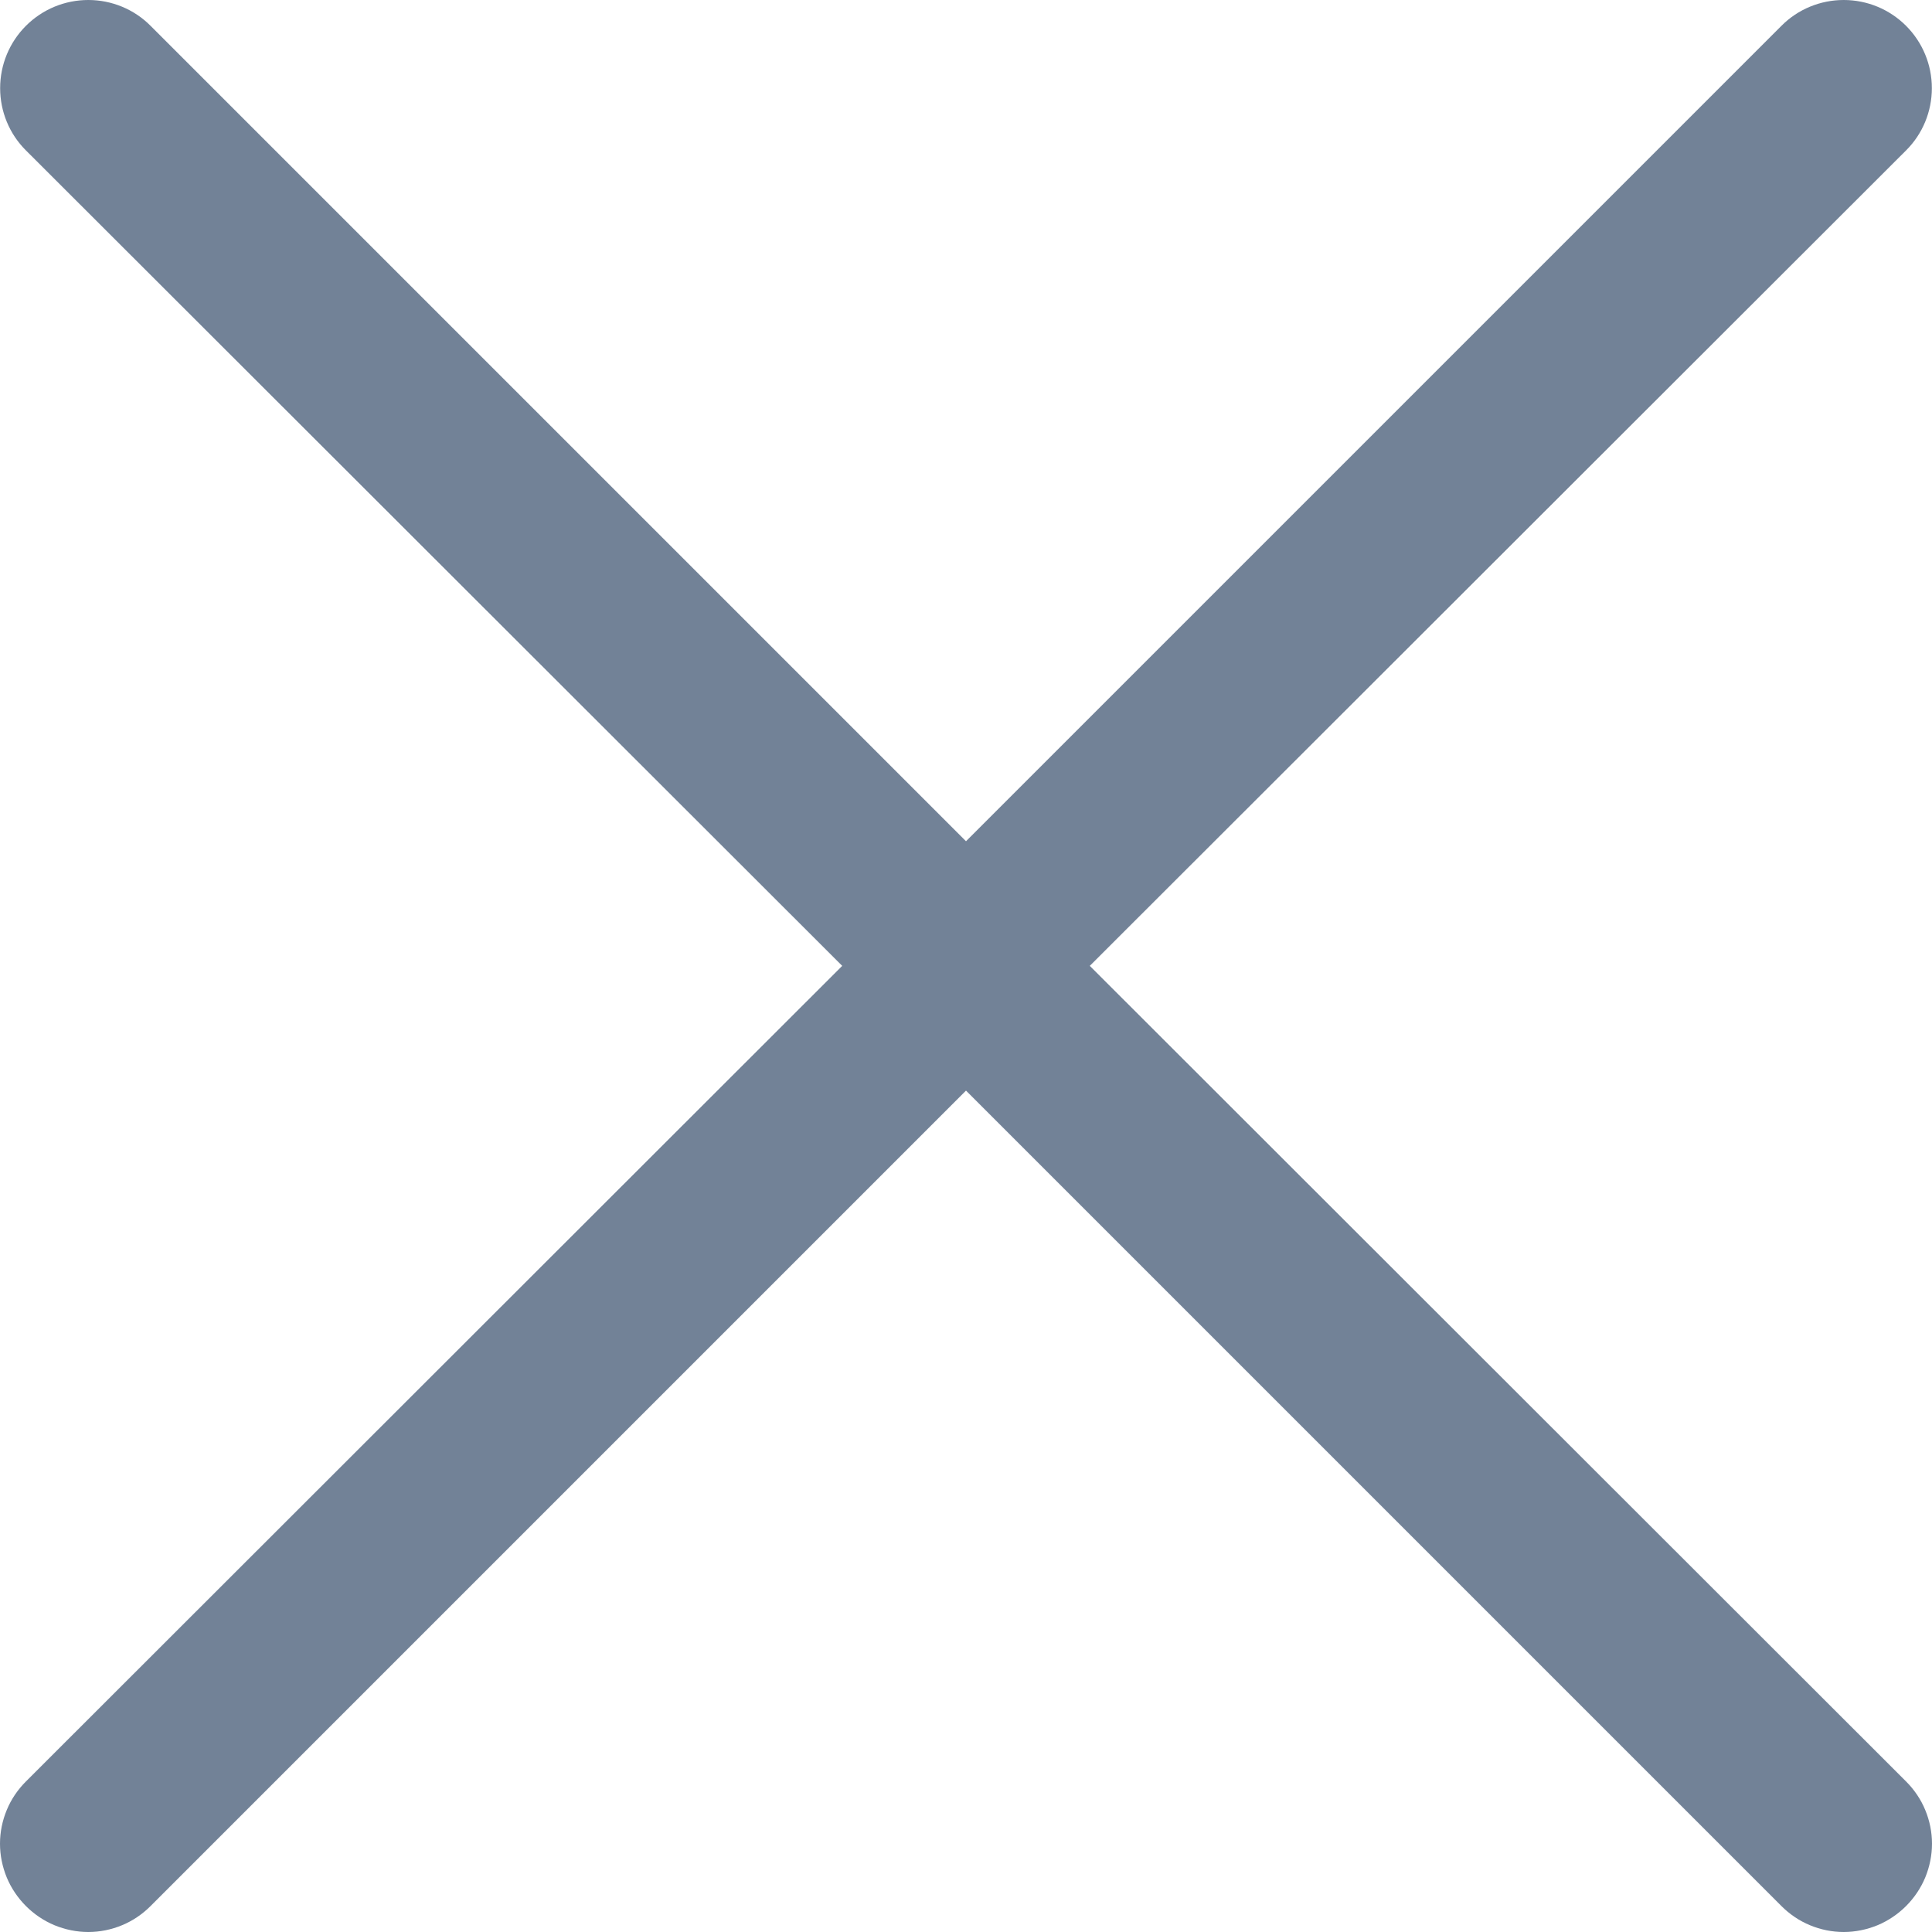 <svg width="14px" height="14px" viewBox="0 0 14 14" fill="none" xmlns="http://www.w3.org/2000/svg">
<path d="M13.812 12.909C13.871 12.968 13.919 13.038 13.951 13.116C13.983 13.193 14 13.276 14 13.36C14 13.444 13.983 13.527 13.951 13.605C13.919 13.682 13.871 13.753 13.812 13.812C13.753 13.871 13.682 13.919 13.605 13.951C13.527 13.983 13.444 14 13.36 14C13.276 14 13.193 13.983 13.116 13.951C13.038 13.919 12.968 13.871 12.909 13.812L7 7.903L1.091 13.812C1.032 13.871 0.962 13.919 0.884 13.951C0.807 13.983 0.724 14 0.64 14C0.556 14 0.473 13.983 0.395 13.951C0.318 13.919 0.247 13.871 0.188 13.812C0.129 13.753 0.081 13.682 0.049 13.605C0.017 13.527 0 13.444 0 13.36C0 13.276 0.017 13.193 0.049 13.116C0.081 13.038 0.129 12.968 0.188 12.909L6.103 6.999L0.188 1.09C0.068 0.971 0.001 0.808 0.001 0.639C0.001 0.469 0.068 0.307 0.188 0.187C0.308 0.067 0.47 0 0.64 0C0.809 0 0.972 0.067 1.091 0.187L7 6.096L12.909 0.187C13.028 0.067 13.191 0 13.36 0C13.53 0 13.692 0.067 13.812 0.187C13.932 0.307 13.999 0.469 13.999 0.639C13.999 0.808 13.932 0.971 13.812 1.09L7.897 6.999L13.812 12.909Z" fill="#728297"/>
</svg>
